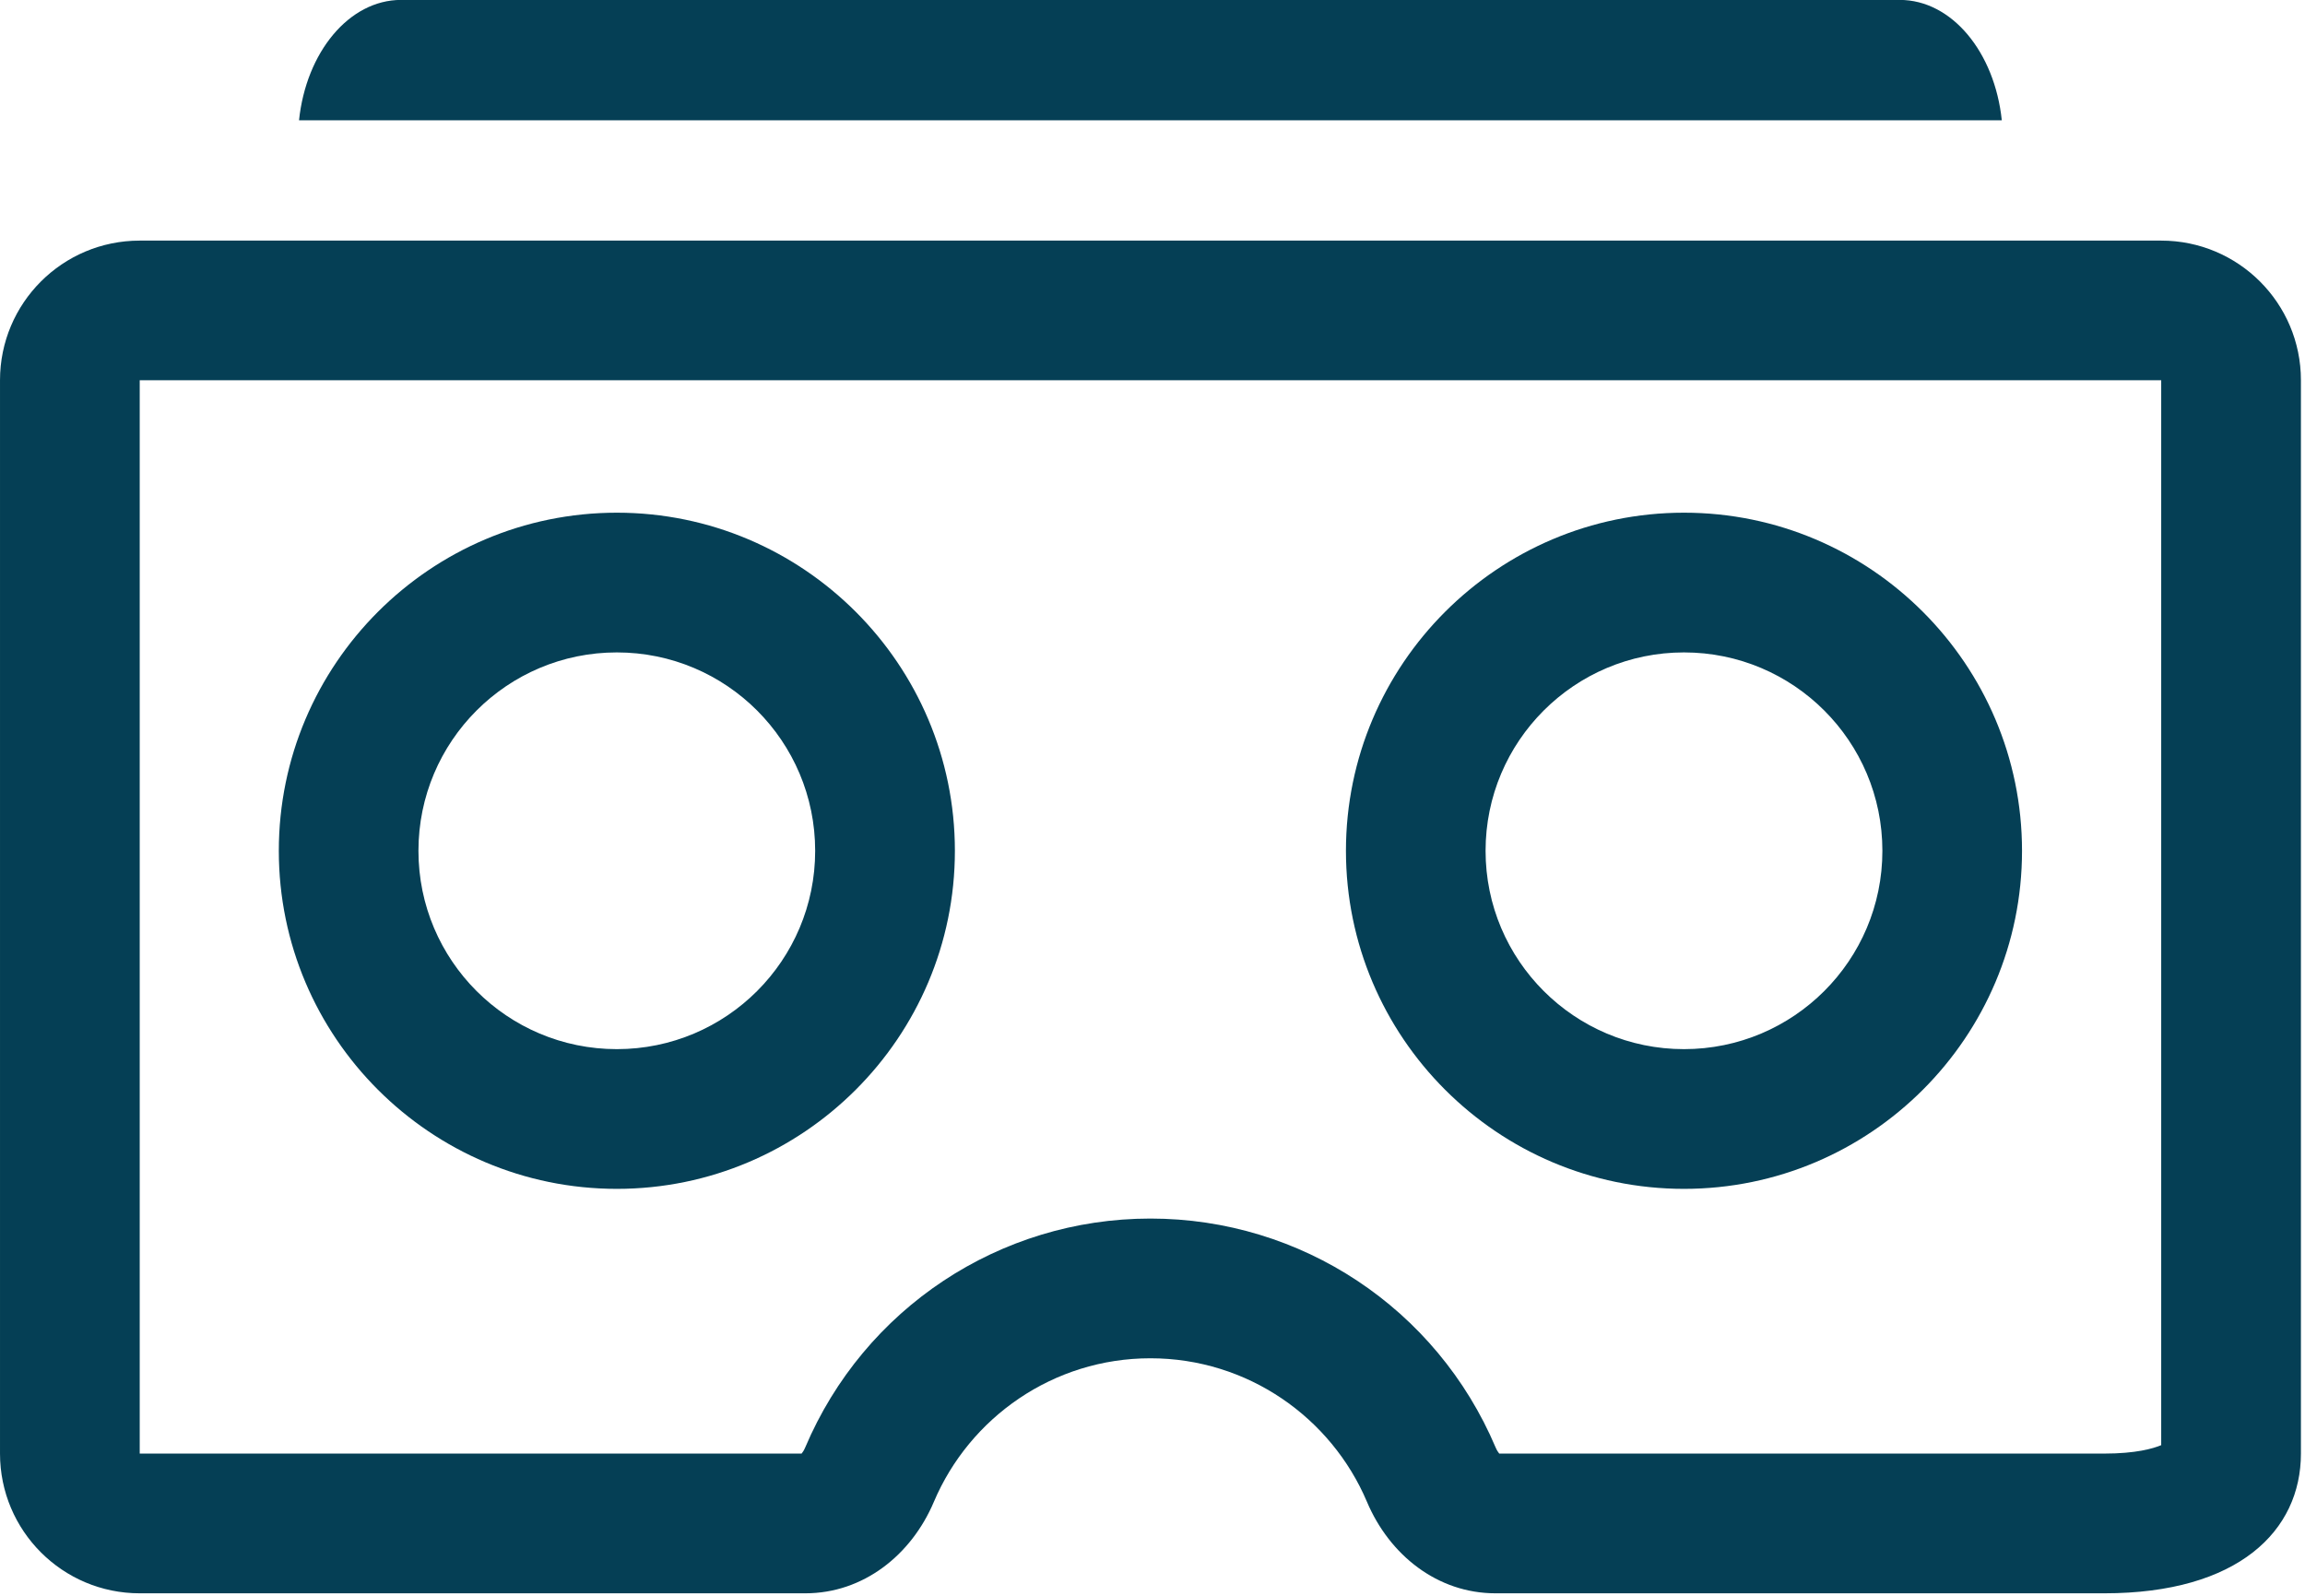 <?xml version="1.0" encoding="UTF-8"?>
<svg viewBox="0 0 26 18" version="1.1" xmlns="http://www.w3.org/2000/svg" xmlns:xlink="http://www.w3.org/1999/xlink">
  <g fill="#053F55">
    <path d="M4.747,1.357 L21.206,1.357 L22.58,1.357 C22.5,0.591 22.018,-0.001 21.428,-0.001 L4.525,-0.001 C3.936,-0.001 3.453,0.591 3.373,1.357 L4.747,1.357 Z M18.995,5.783 C16.893,5.783 15.182,7.494 15.182,9.597 C15.182,11.699 16.893,13.41 18.995,13.41 C21.098,13.41 22.808,11.699 22.808,9.597 C22.808,7.494 21.098,5.783 18.995,5.783 Z M18.995,7.359 C20.231,7.359 21.233,8.361 21.233,9.597 C21.233,10.832 20.231,11.834 18.995,11.834 C17.76,11.834 16.757,10.832 16.757,9.597 C16.757,8.361 17.76,7.359 18.995,7.359 Z M6.958,5.783 C4.855,5.783 3.145,7.494 3.145,9.597 C3.145,11.699 4.855,13.41 6.958,13.41 C9.061,13.41 10.771,11.699 10.771,9.597 C10.771,7.494 9.061,5.783 6.958,5.783 Z M6.958,7.359 C8.194,7.359 9.195,8.361 9.195,9.597 C9.195,10.832 8.194,11.834 6.958,11.834 C5.722,11.834 4.72,10.832 4.72,9.597 C4.72,8.361 5.722,7.359 6.958,7.359 Z M24.378,2.714 L1.576,2.714 C0.705,2.714 7.87878788e-05,3.419 7.87878788e-05,4.289 L7.87878788e-05,16.396 C7.87878788e-05,17.266 0.705,17.972 1.576,17.972 L9.084,17.972 C9.737,17.972 10.279,17.542 10.534,16.94 C10.937,15.989 11.881,15.321 12.976,15.321 C14.073,15.321 15.016,15.989 15.419,16.94 C15.674,17.542 16.215,17.972 16.869,17.972 L23.737,17.972 C25.249,17.972 25.954,17.266 25.954,16.396 L25.954,4.289 C25.954,3.419 25.248,2.714 24.378,2.714 Z M24.378,4.289 L24.378,16.301 C24.287,16.339 24.092,16.396 23.737,16.396 L16.911,16.396 C16.899,16.381 16.884,16.359 16.87,16.326 C16.205,14.758 14.677,13.745 12.976,13.745 C11.276,13.745 9.748,14.758 9.083,16.326 C9.069,16.359 9.054,16.382 9.042,16.396 L1.576,16.396 L1.576,4.289 L24.378,4.289 Z"/>
  </g>
</svg>

